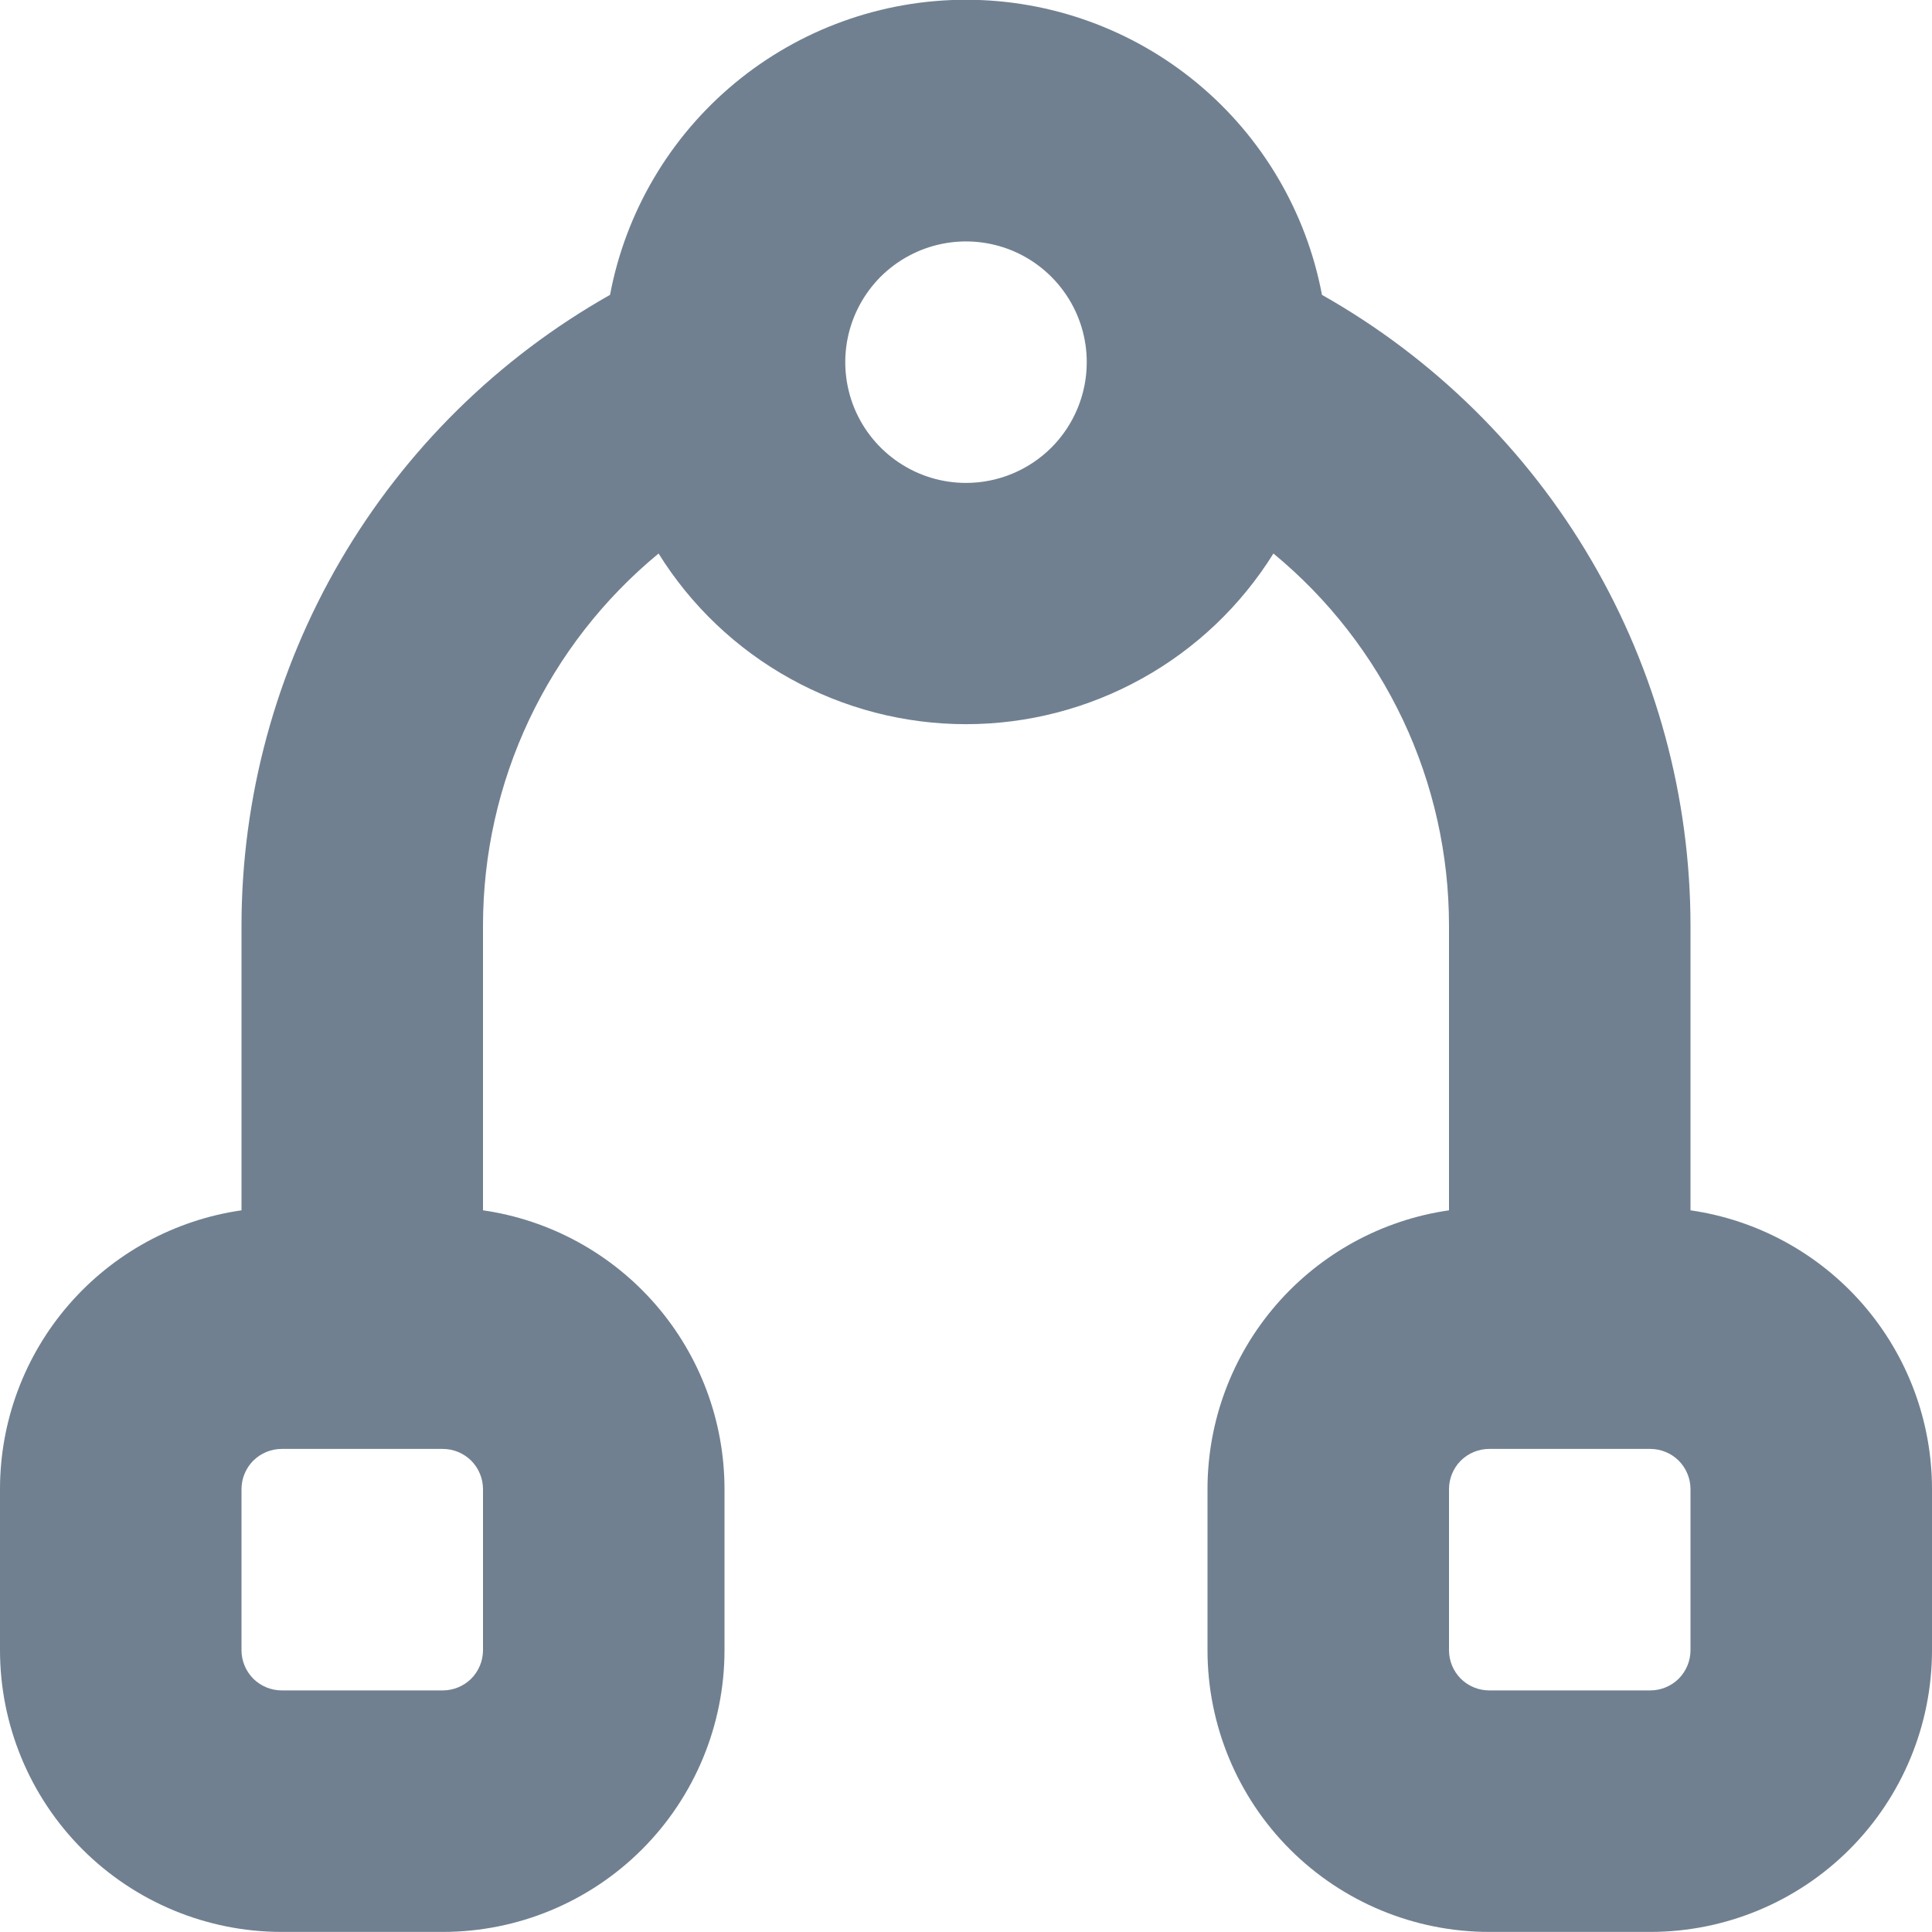 <svg width="24" height="24" viewBox="0 0 24 24" fill="none" xmlns="http://www.w3.org/2000/svg">
<g clip-path="url(#clip0_9_6779)">
<path d="M21 15.035V11.499C20.999 9.905 20.575 8.339 19.77 6.962C18.966 5.586 17.81 4.447 16.422 3.663C16.228 2.633 15.679 1.702 14.872 1.033C14.065 0.364 13.049 -0.003 12 -0.003C10.951 -0.003 9.935 0.364 9.128 1.033C8.321 1.702 7.772 2.633 7.578 3.663C6.19 4.447 5.034 5.586 4.23 6.962C3.426 8.339 3.001 9.905 3 11.499V15.035C2.167 15.155 1.405 15.572 0.854 16.208C0.303 16.844 2.44345e-05 17.657 0 18.499L0 20.499C0 21.427 0.369 22.318 1.025 22.974C1.681 23.63 2.572 23.999 3.5 23.999H5.5C6.428 23.999 7.319 23.63 7.975 22.974C8.631 22.318 9 21.427 9 20.499V18.499C9 17.657 8.697 16.844 8.146 16.208C7.595 15.572 6.833 15.155 6 15.035V11.499C6 10.615 6.195 9.742 6.572 8.943C6.949 8.144 7.499 7.438 8.181 6.876C8.585 7.525 9.148 8.06 9.816 8.43C10.484 8.801 11.236 8.996 12 8.996C12.764 8.996 13.516 8.801 14.184 8.43C14.852 8.06 15.415 7.525 15.819 6.876C16.501 7.438 17.05 8.144 17.428 8.943C17.805 9.742 18 10.615 18 11.499V15.035C17.167 15.155 16.405 15.572 15.854 16.208C15.303 16.844 15 17.657 15 18.499V20.499C15 21.427 15.369 22.318 16.025 22.974C16.681 23.63 17.572 23.999 18.5 23.999H20.5C21.428 23.999 22.319 23.63 22.975 22.974C23.631 22.318 24 21.427 24 20.499V18.499C24 17.657 23.697 16.844 23.146 16.208C22.595 15.572 21.833 15.155 21 15.035ZM6 20.499C6 20.632 5.947 20.759 5.854 20.853C5.76 20.946 5.633 20.999 5.5 20.999H3.5C3.367 20.999 3.24 20.946 3.146 20.853C3.053 20.759 3 20.632 3 20.499V18.499C3 18.366 3.053 18.239 3.146 18.145C3.24 18.052 3.367 17.999 3.5 17.999H5.5C5.633 17.999 5.76 18.052 5.854 18.145C5.947 18.239 6 18.366 6 18.499V20.499ZM12 5.999C11.703 5.999 11.413 5.911 11.167 5.746C10.92 5.581 10.728 5.347 10.614 5.073C10.501 4.799 10.471 4.497 10.529 4.206C10.587 3.915 10.73 3.648 10.939 3.438C11.149 3.229 11.416 3.086 11.707 3.028C11.998 2.97 12.3 3 12.574 3.113C12.848 3.227 13.082 3.419 13.247 3.666C13.412 3.912 13.5 4.202 13.5 4.499C13.5 4.897 13.342 5.278 13.061 5.56C12.779 5.841 12.398 5.999 12 5.999ZM21 20.499C21 20.632 20.947 20.759 20.854 20.853C20.76 20.946 20.633 20.999 20.5 20.999H18.5C18.367 20.999 18.24 20.946 18.146 20.853C18.053 20.759 18 20.632 18 20.499V18.499C18 18.366 18.053 18.239 18.146 18.145C18.24 18.052 18.367 17.999 18.5 17.999H20.5C20.633 17.999 20.76 18.052 20.854 18.145C20.947 18.239 21 18.366 21 18.499V20.499Z" fill="#708090"/>
</g>
<defs>
<clipPath id="clip0_9_6779">
<rect width="24" height="24" fill="white"/>
</clipPath>
</defs>
</svg>
